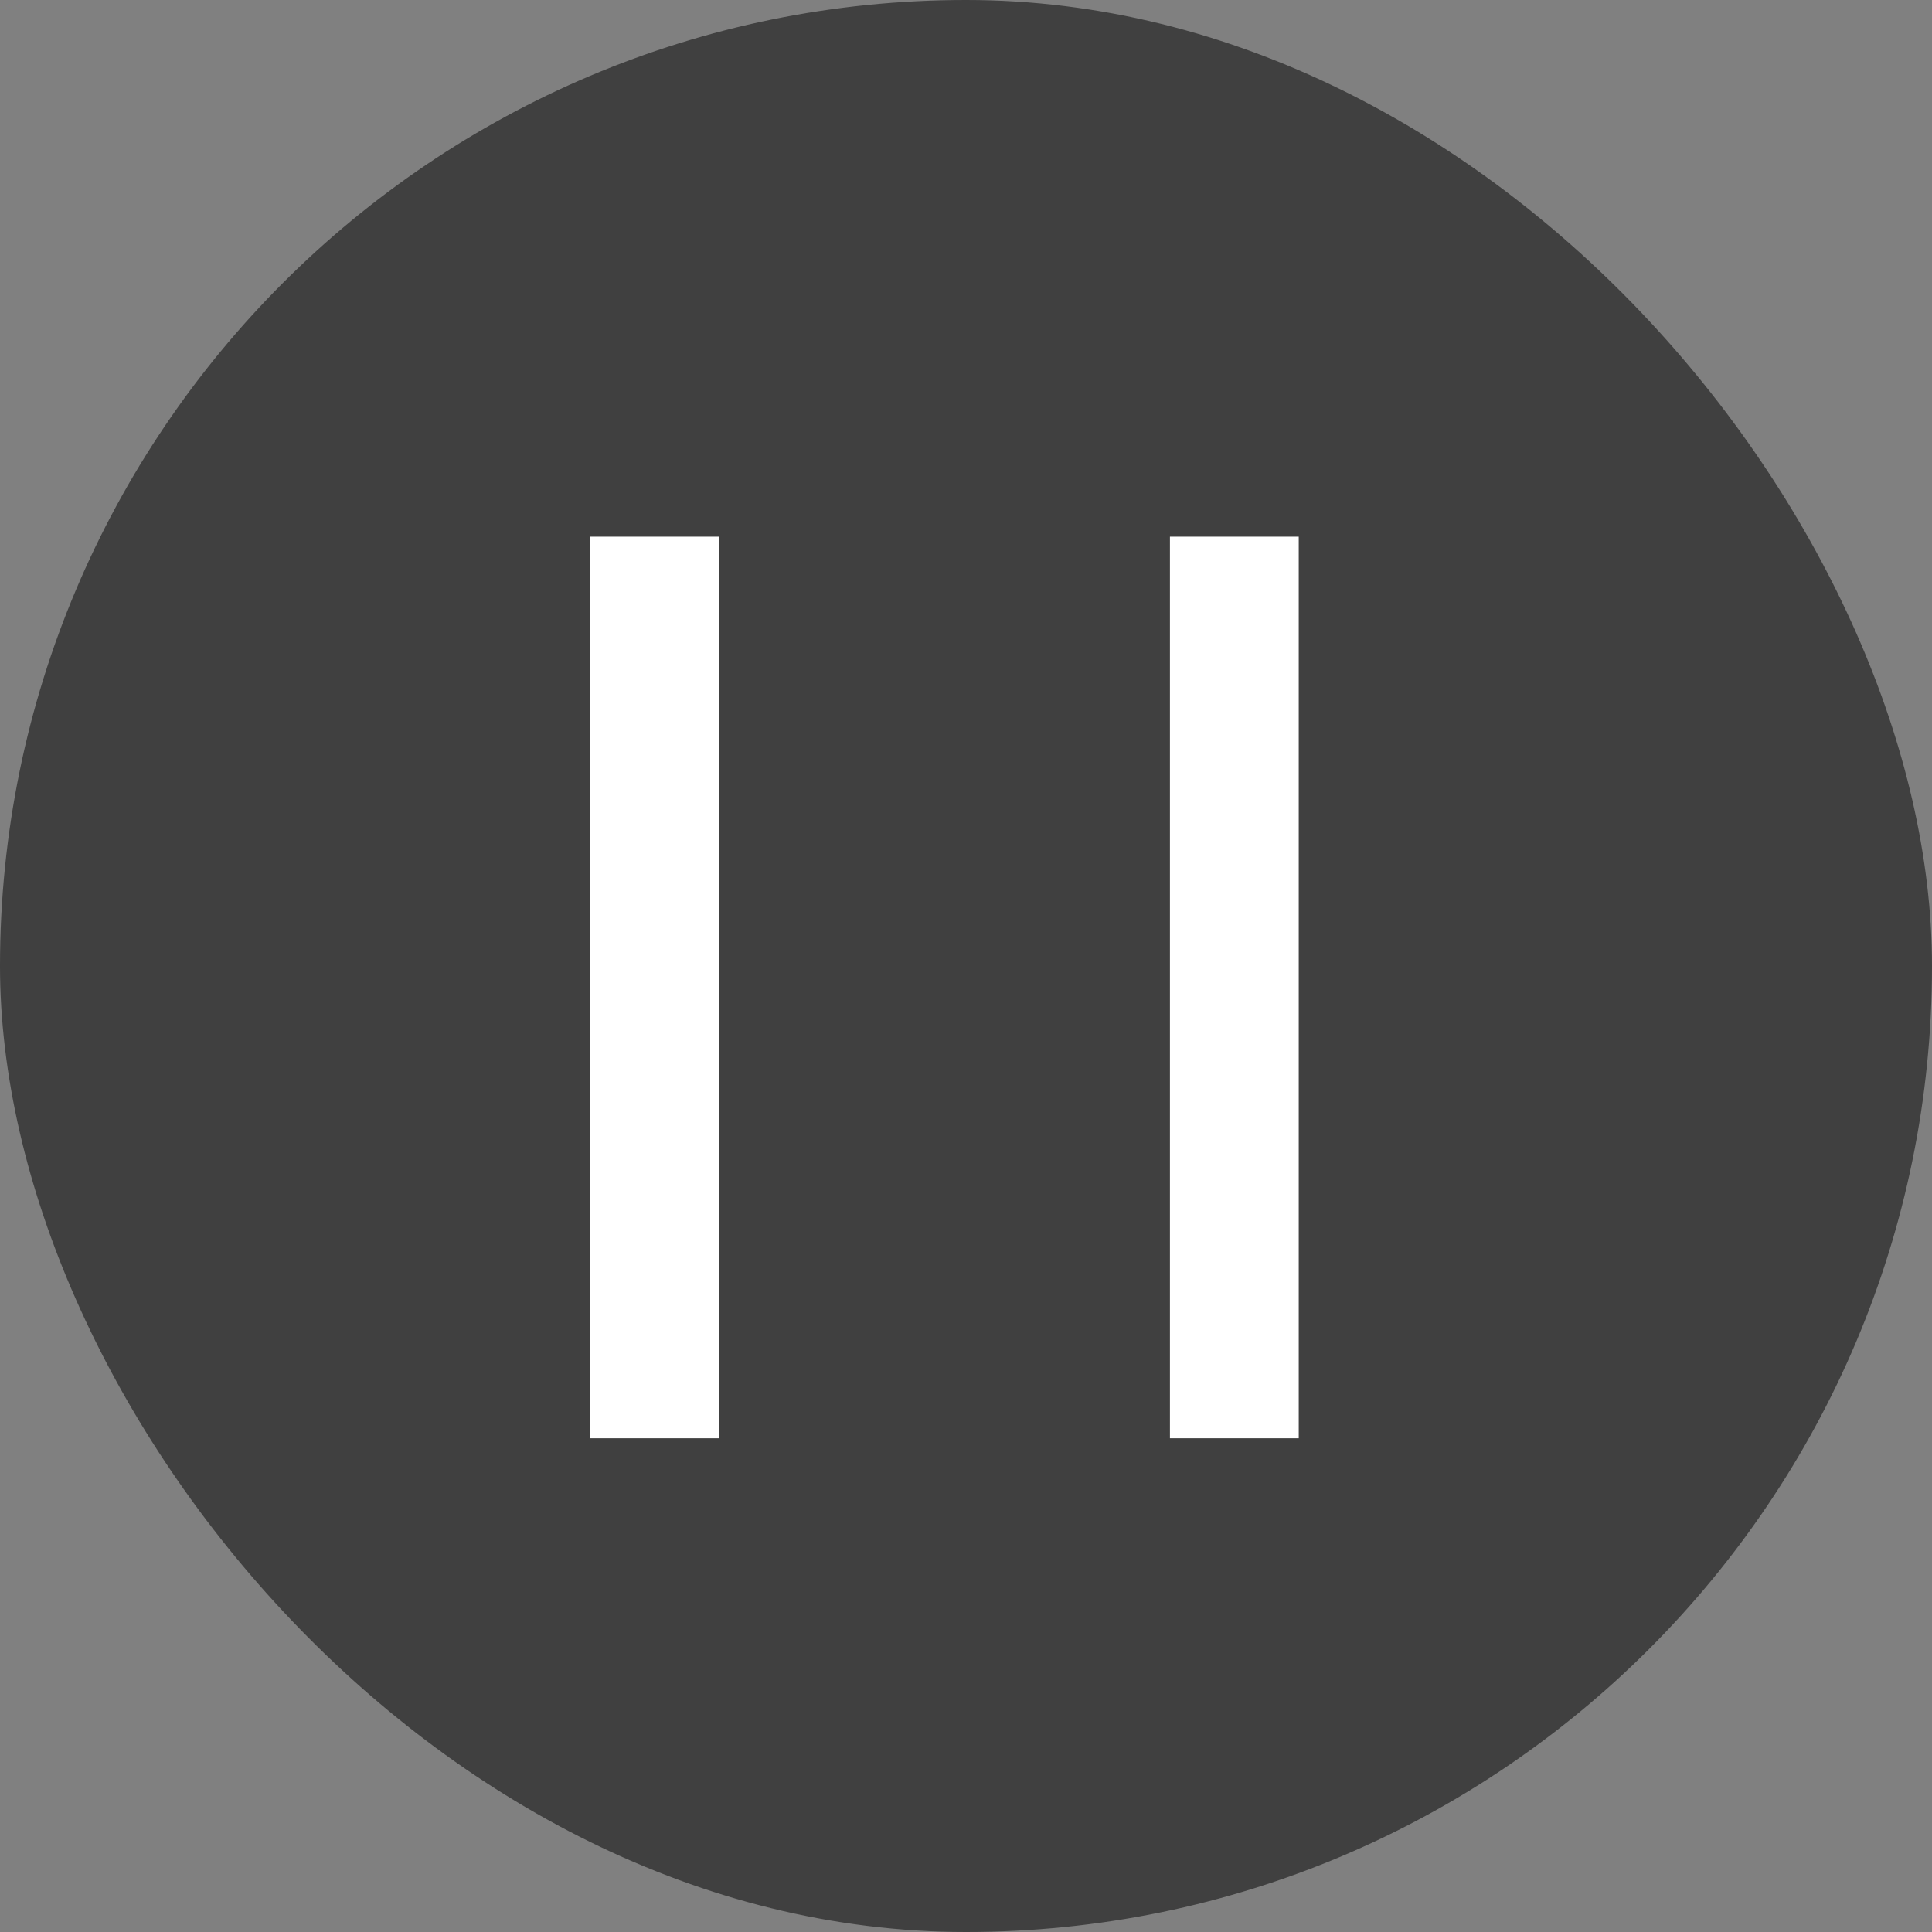 <?xml version="1.0" encoding="UTF-8"?>
<svg width="36px" height="36px" viewBox="0 0 36 36" version="1.1" xmlns="http://www.w3.org/2000/svg" xmlns:xlink="http://www.w3.org/1999/xlink">
    <rect x="0" y="0" width="36" height="36" fill="#808080" stroke="none"/>
    <!-- Generator: Sketch 58 (84663) - https://sketch.com -->
    <title>suspend</title>
    <desc>Created with Sketch.</desc>
    <g id="浅色主题" stroke="none" stroke-width="1" fill="none" fill-rule="evenodd">
        <g id="小窗口样式" transform="translate(-1629, -744)">
            <g id="close_round备份" transform="translate(1629, 744)">
                <rect id="占位" fill="#000000" opacity="0.5" x="0" y="0" width="36" height="36" rx="18"></rect>
                <path d="M13.4,10 L13.4,26.8 L11,26.8 L11,10 L13.4,10 Z M24.2,10 L24.2,26.8 L21.8,26.8 L21.8,10 L24.2,10 Z" id="Combined-Shape" fill="#FFFFFF" fill-rule="nonzero" transform="translate(17.6, 18.4) scale(-1, 1) translate(-17.6, -18.4) "></path>
            </g>
        </g>
    </g>
</svg>